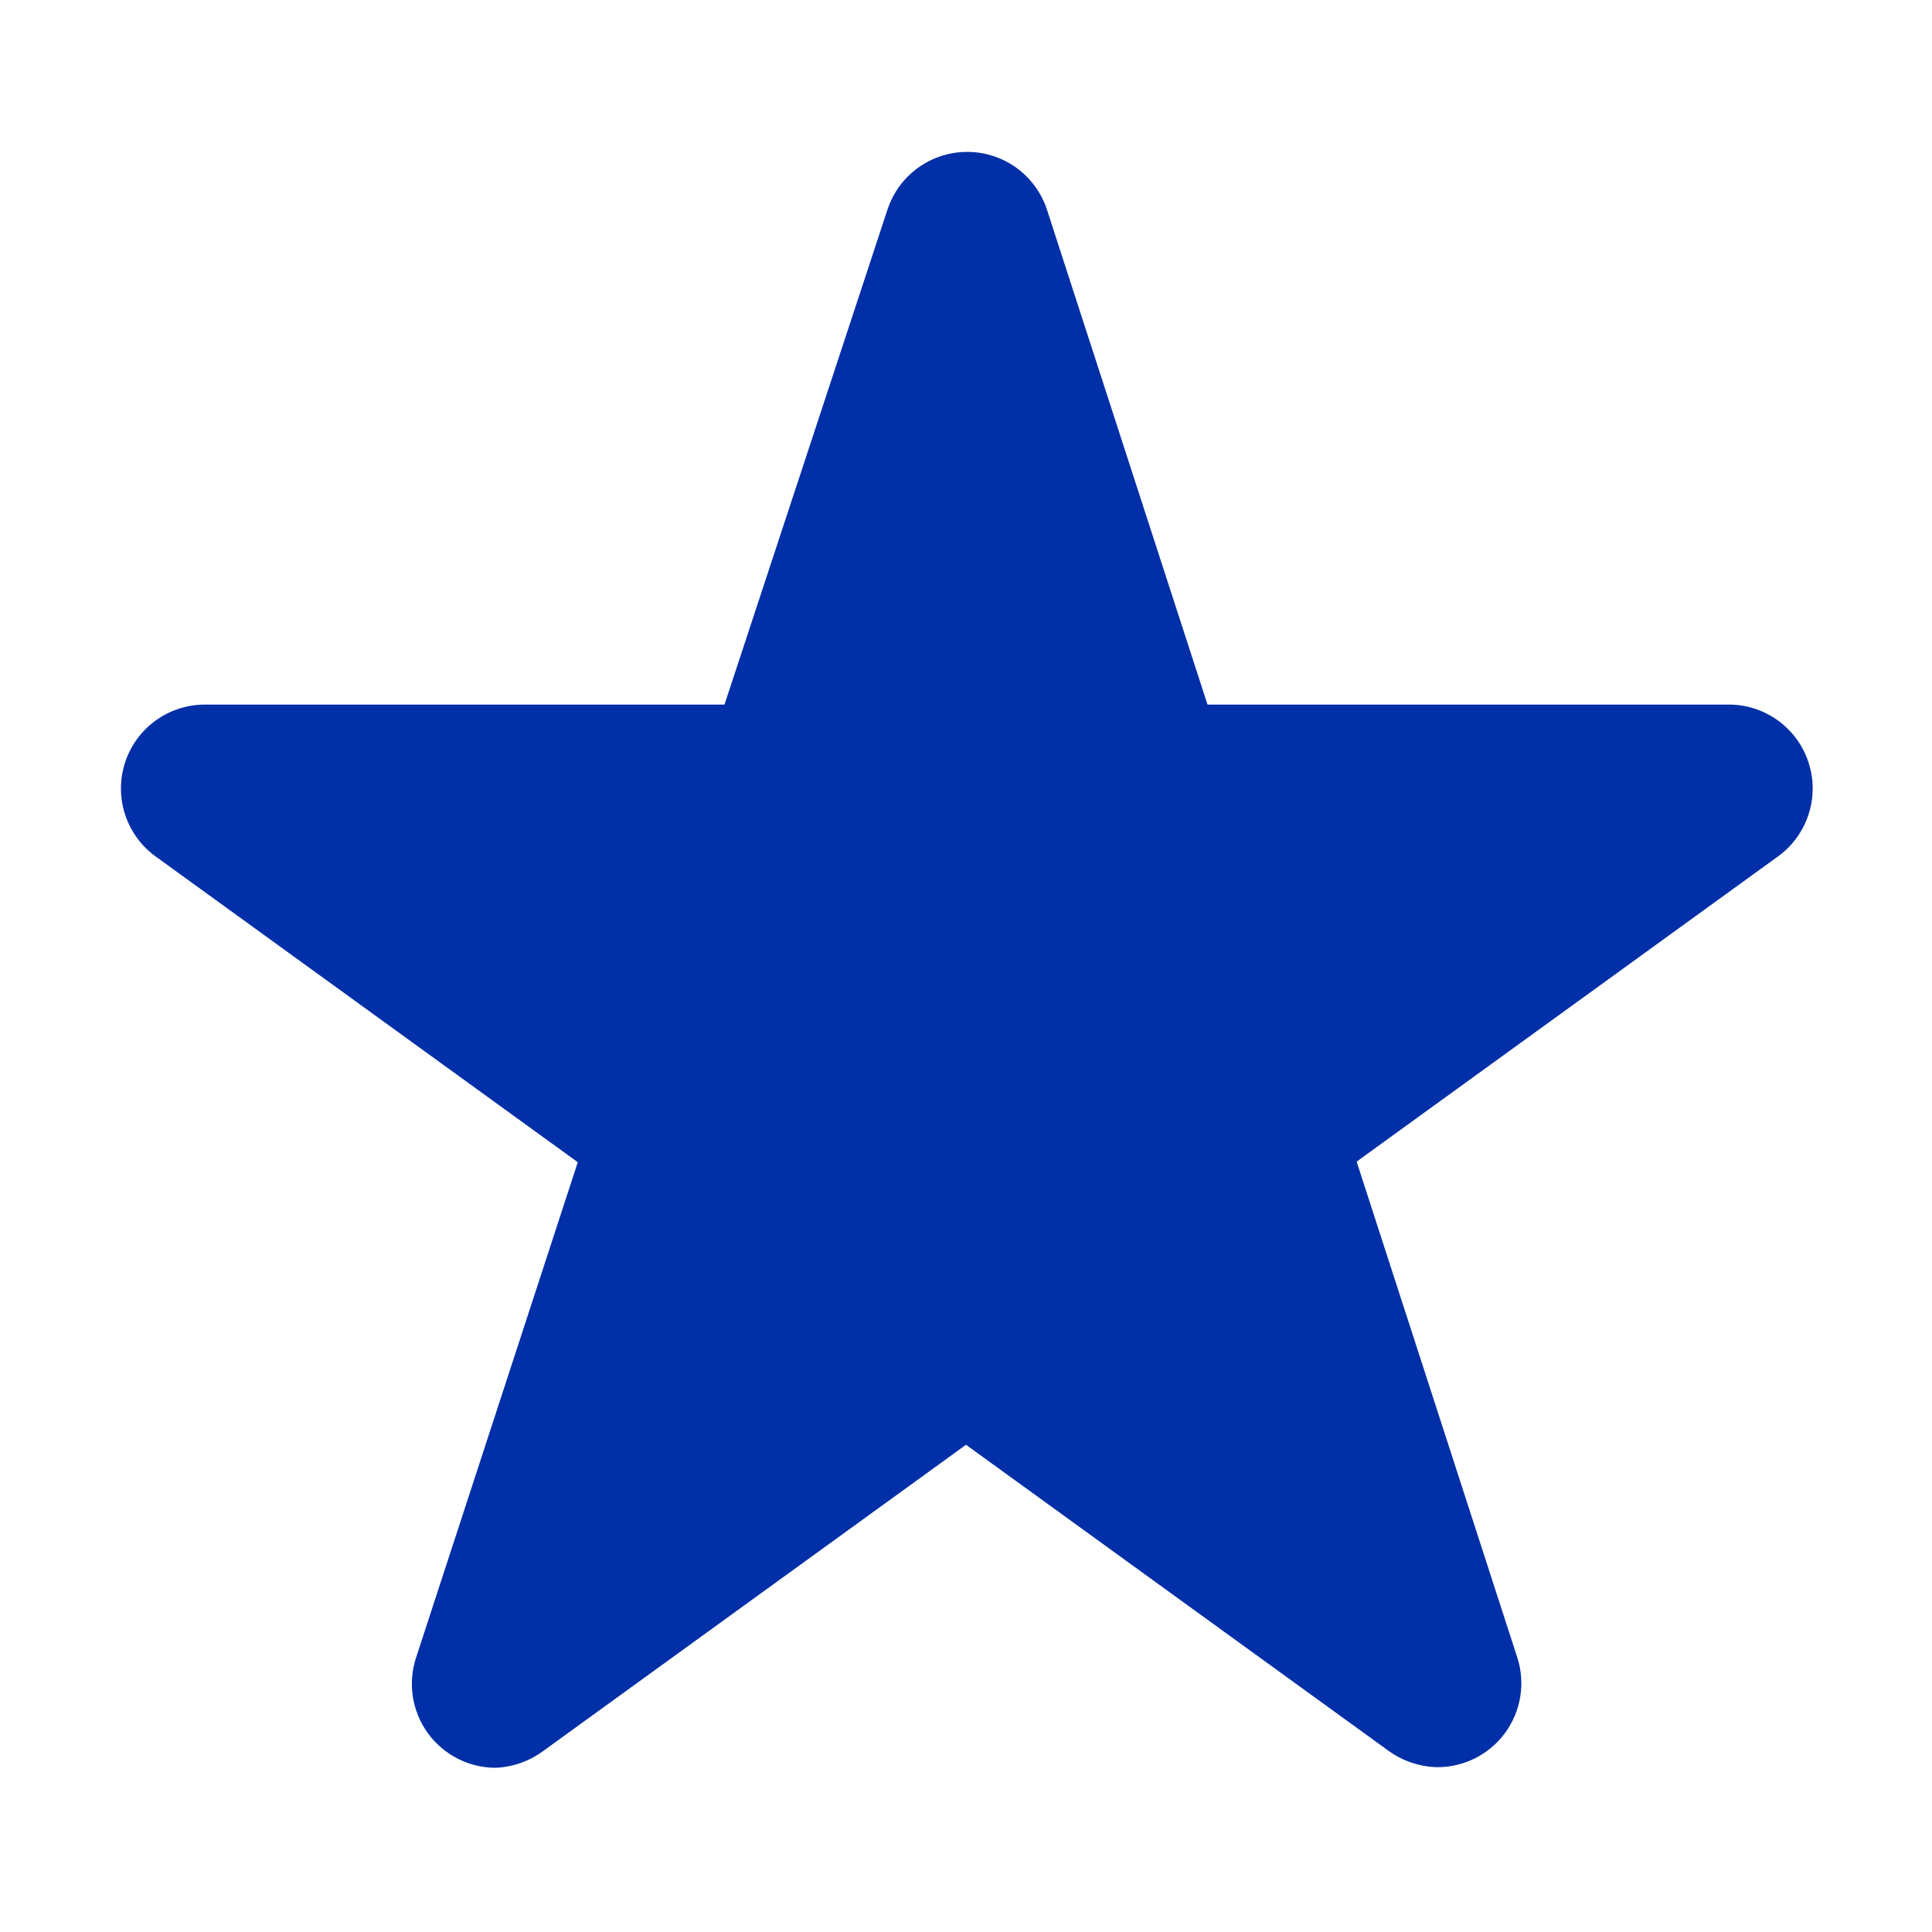 <?xml version="1.0" encoding="UTF-8"?>
<svg width="16px" height="16px" viewBox="0 0 16 16" version="1.1" xmlns="http://www.w3.org/2000/svg" xmlns:xlink="http://www.w3.org/1999/xlink">
    <title>yellow star</title>
    <defs>
        <filter id="filter-1">
            <feColorMatrix in="SourceGraphic" type="matrix" values="0 0 0 0 0.996 0 0 0 0 0.702 0 0 0 0 0.165 0 0 0 1 0"></feColorMatrix>
        </filter>
    </defs>
    <g id="页面-1" stroke="none" stroke-width="1" fill="none" fill-rule="evenodd">
        <g id="文档内容1600" transform="translate(-1374, -429)">
            <rect fill="#FFFFFF" x="0" y="0" width="1600" height="1154"></rect>
            <g id="编组-15">
                <rect id="矩形" x="1342" y="110" width="260" height="1044"></rect>
                <g id="编组-9" transform="translate(1340, 429)">
                    <g filter="url(#filter-1)" id="openEuler/icons/rating">
                        <g transform="translate(35, 1)">
                            <path d="M13.305,4.835 L9,4.835 L7.67,0.735 C7.576,0.45 7.31,0.258 7.01,0.258 C6.71,0.258 6.444,0.45 6.35,0.735 L5,4.835 L0.695,4.835 C0.395,4.836 0.129,5.029 0.036,5.314 C-0.057,5.599 0.043,5.912 0.285,6.09 L3.785,8.625 L2.445,12.73 C2.376,12.941 2.413,13.173 2.543,13.353 C2.674,13.533 2.883,13.64 3.105,13.64 C3.248,13.634 3.385,13.585 3.5,13.5 L7,10.965 L10.5,13.5 C10.618,13.585 10.759,13.632 10.905,13.635 C11.127,13.635 11.336,13.528 11.467,13.348 C11.597,13.168 11.634,12.936 11.565,12.725 L10.235,8.62 L13.735,6.085 C13.975,5.904 14.072,5.588 13.974,5.304 C13.876,5.019 13.606,4.83 13.305,4.835 Z" id="Path" fill="#002FA7"></path>
                            <polygon id="Path" fill="#002FA7" points="9.635 7.835 9.05 8.265 9.27 8.955 10.315 12.16 7.59 10.16 7 9.73 6.41 10.16 3.685 12.16 4.73 8.955 4.95 8.265 4.365 7.835 1.64 5.835 5.735 5.835 5.96 5.145 7 1.945 8.04 5.145 8.265 5.835 12.36 5.835"></polygon>
                        </g>
                    </g>
                    <rect id="矩形" x="34" y="0" width="16" height="16"></rect>
                </g>
            </g>
        </g>
    </g>
</svg>